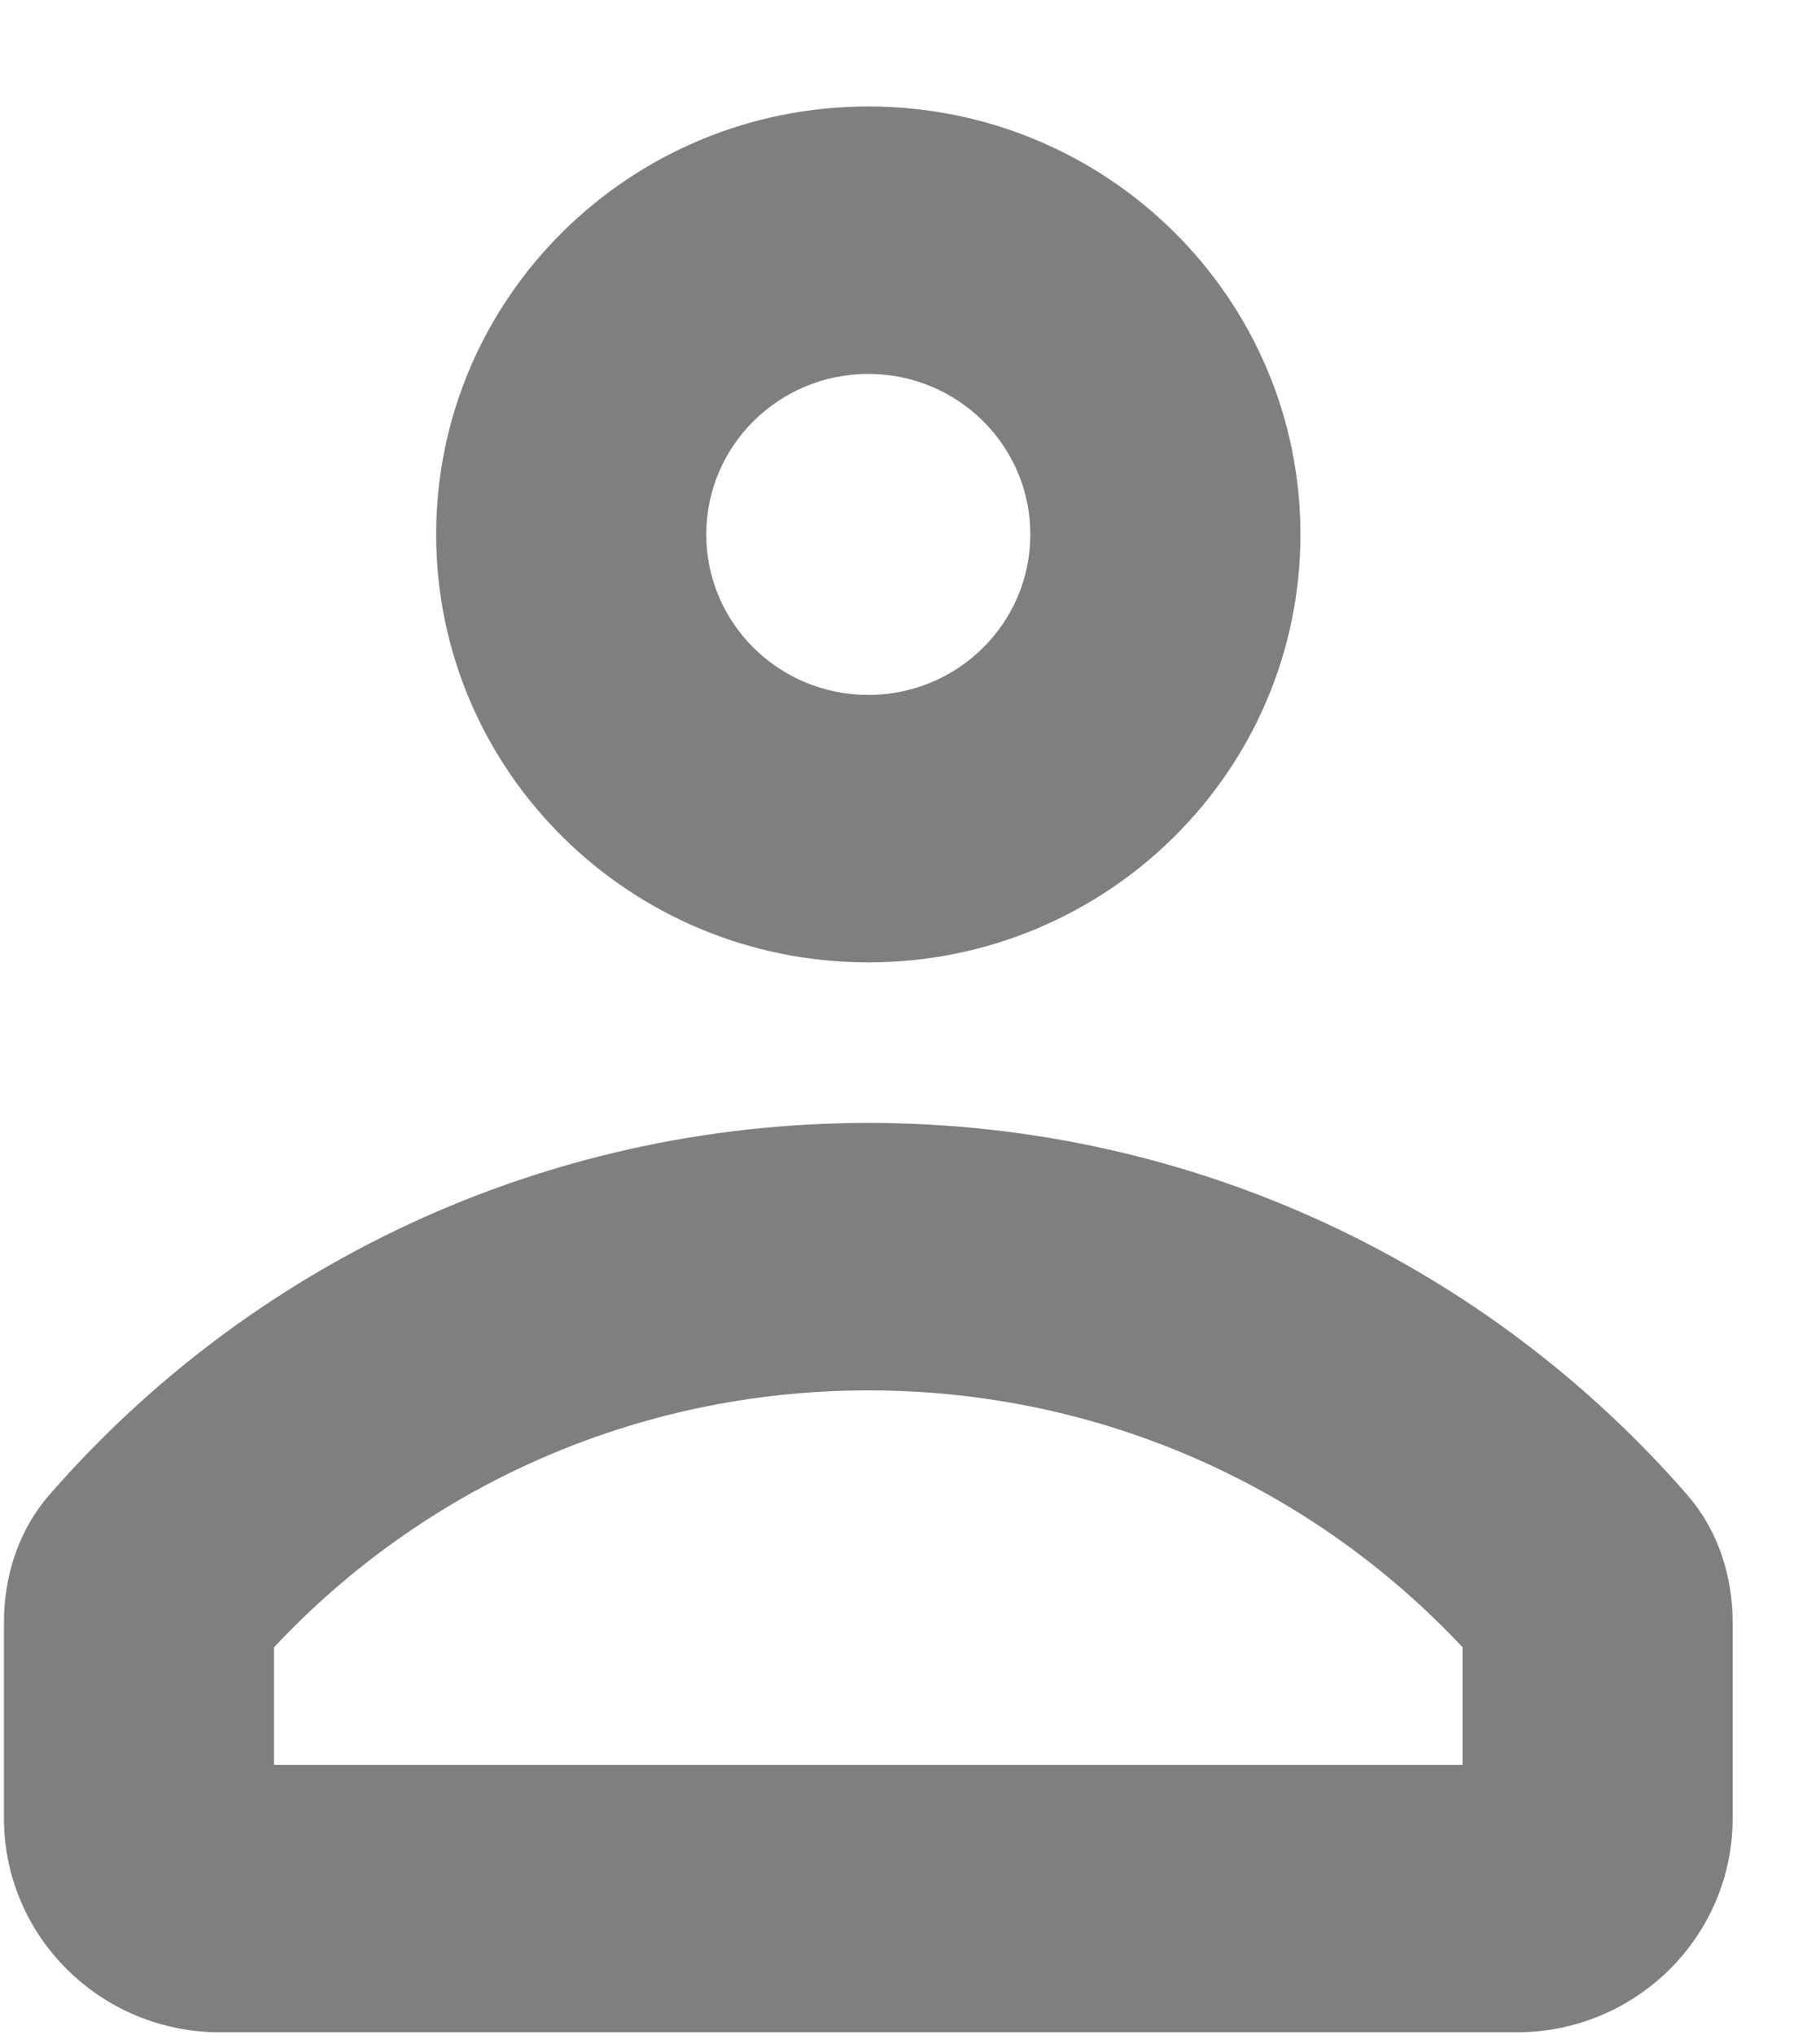 <svg width="17" height="19" viewBox="0 0 17 19" fill="none" xmlns="http://www.w3.org/2000/svg">
<path fill-rule="evenodd" clip-rule="evenodd" d="M12.147 4.99C12.147 7.196 10.34 8.985 8.111 8.985C5.881 8.985 4.074 7.196 4.074 4.99C4.074 2.783 5.881 0.994 8.111 0.994C10.34 0.994 12.147 2.783 12.147 4.99ZM9.624 4.99C9.624 5.817 8.947 6.488 8.111 6.488C7.274 6.488 6.597 5.817 6.597 4.99C6.597 4.162 7.274 3.491 8.111 3.491C8.947 3.491 9.624 4.162 9.624 4.99Z" fill="#807E81"/>
<path fill-rule="evenodd" clip-rule="evenodd" d="M16.184 15.145C16.184 14.712 16.047 14.287 15.762 13.959C13.911 11.831 11.17 10.484 8.111 10.484C5.051 10.484 2.31 11.831 0.459 13.959C0.174 14.287 0.037 14.712 0.037 15.145V16.976C0.037 18.08 0.941 18.974 2.055 18.974H14.166C15.28 18.974 16.184 18.08 16.184 16.976V15.145ZM13.661 15.379C12.276 13.901 10.303 12.981 8.111 12.981C5.918 12.981 3.945 13.901 2.56 15.379V16.477H13.661V15.379Z" fill="#807E81"/>
</svg>
